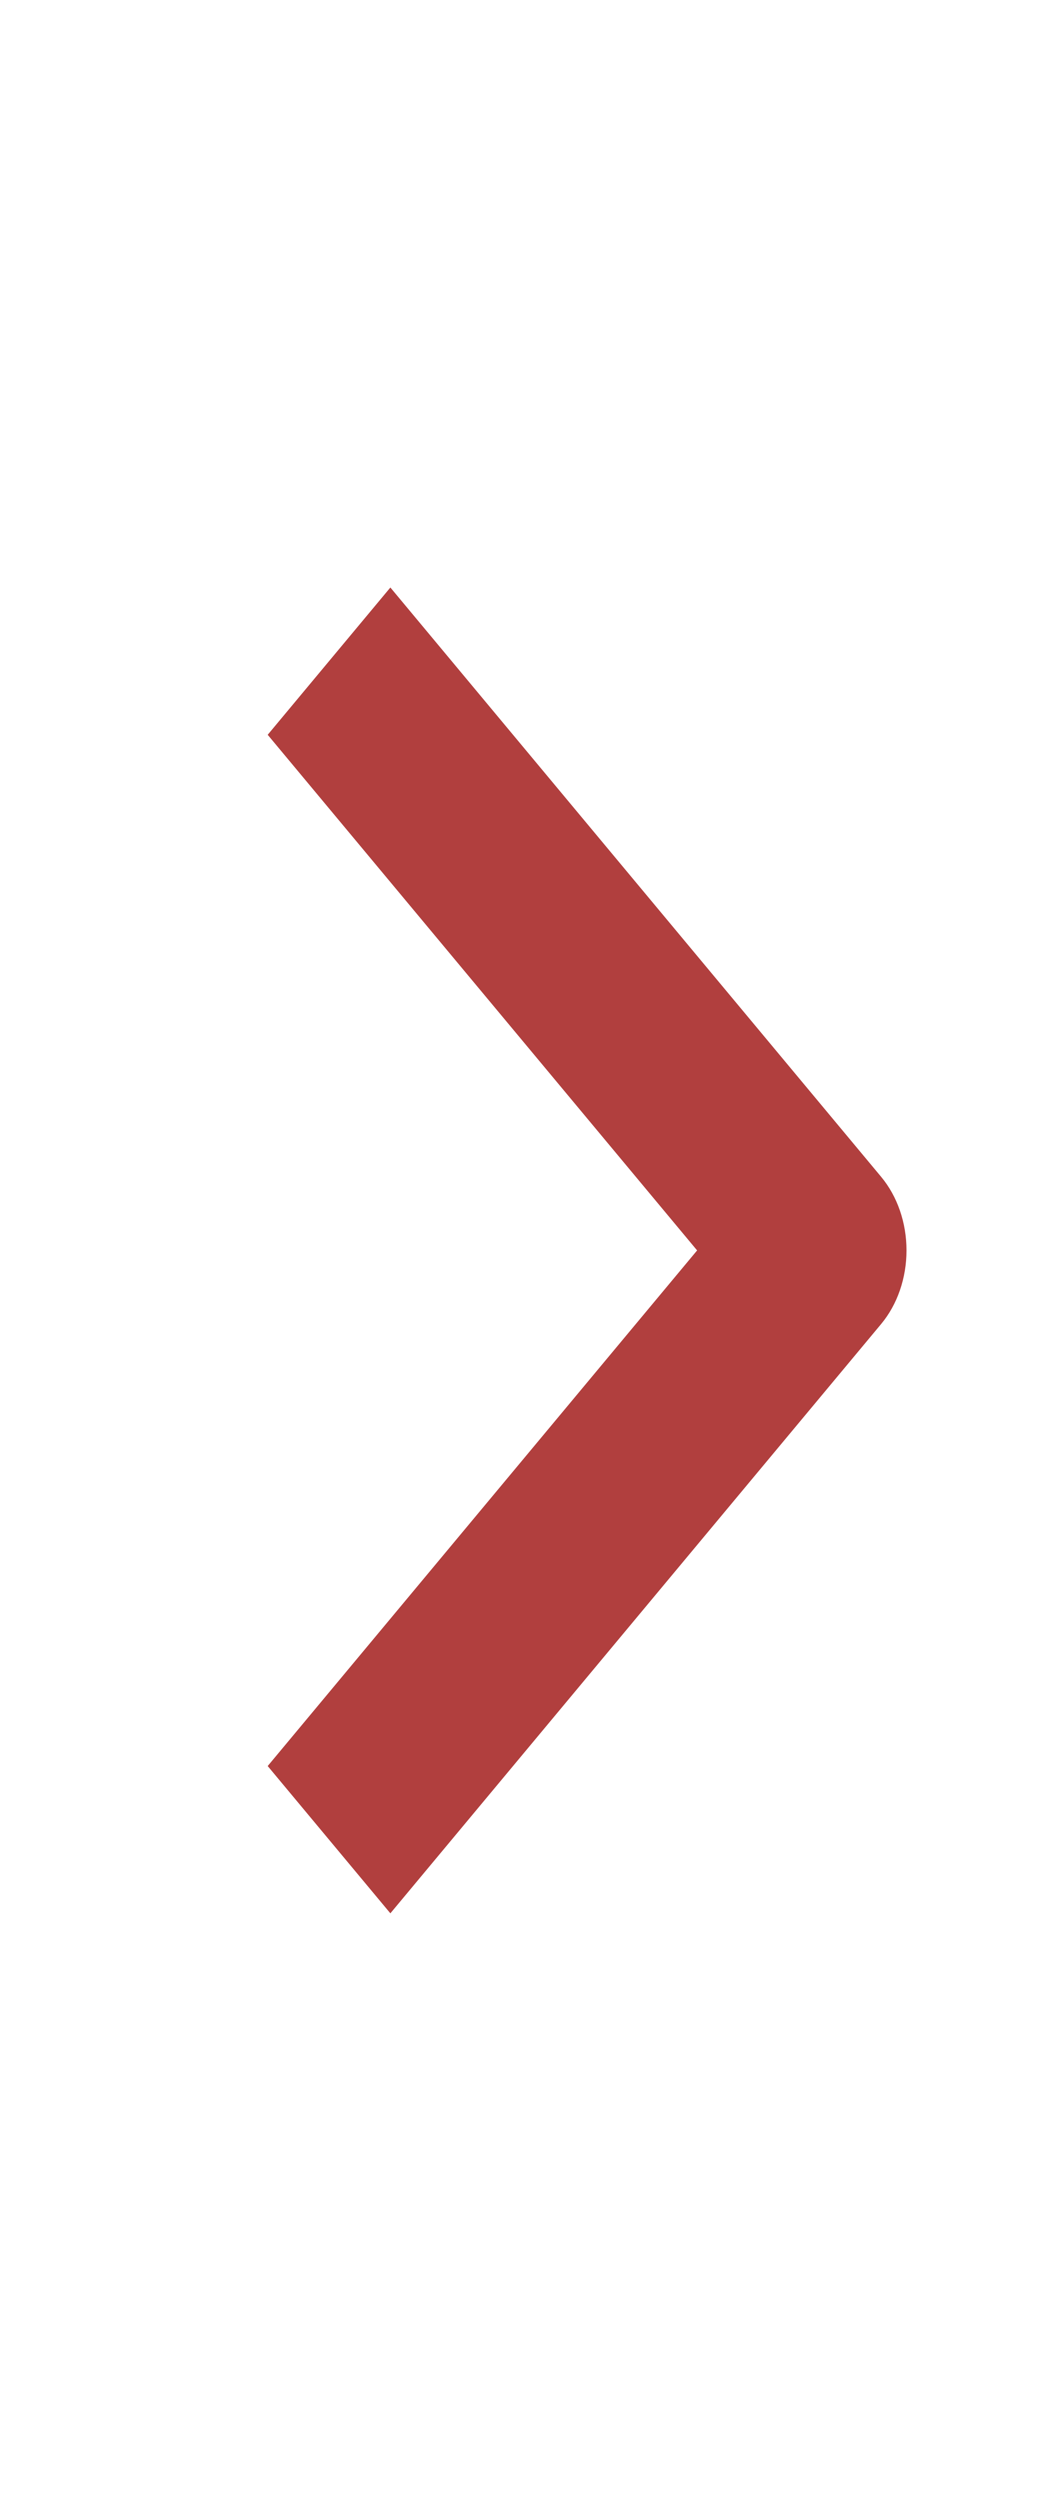 <svg width="20" height="48" viewBox="0 0 20 48" fill="none" xmlns="http://www.w3.org/2000/svg">
<path fill-rule="evenodd" clip-rule="evenodd" d="M16.928 25.422L7.5 36.736L5.143 33.908L13.393 24.008L5.143 14.108L7.5 11.28L16.928 22.594C17.241 22.969 17.416 23.477 17.416 24.008C17.416 24.538 17.241 25.047 16.928 25.422Z" fill="#B13F3E"/>
</svg>
